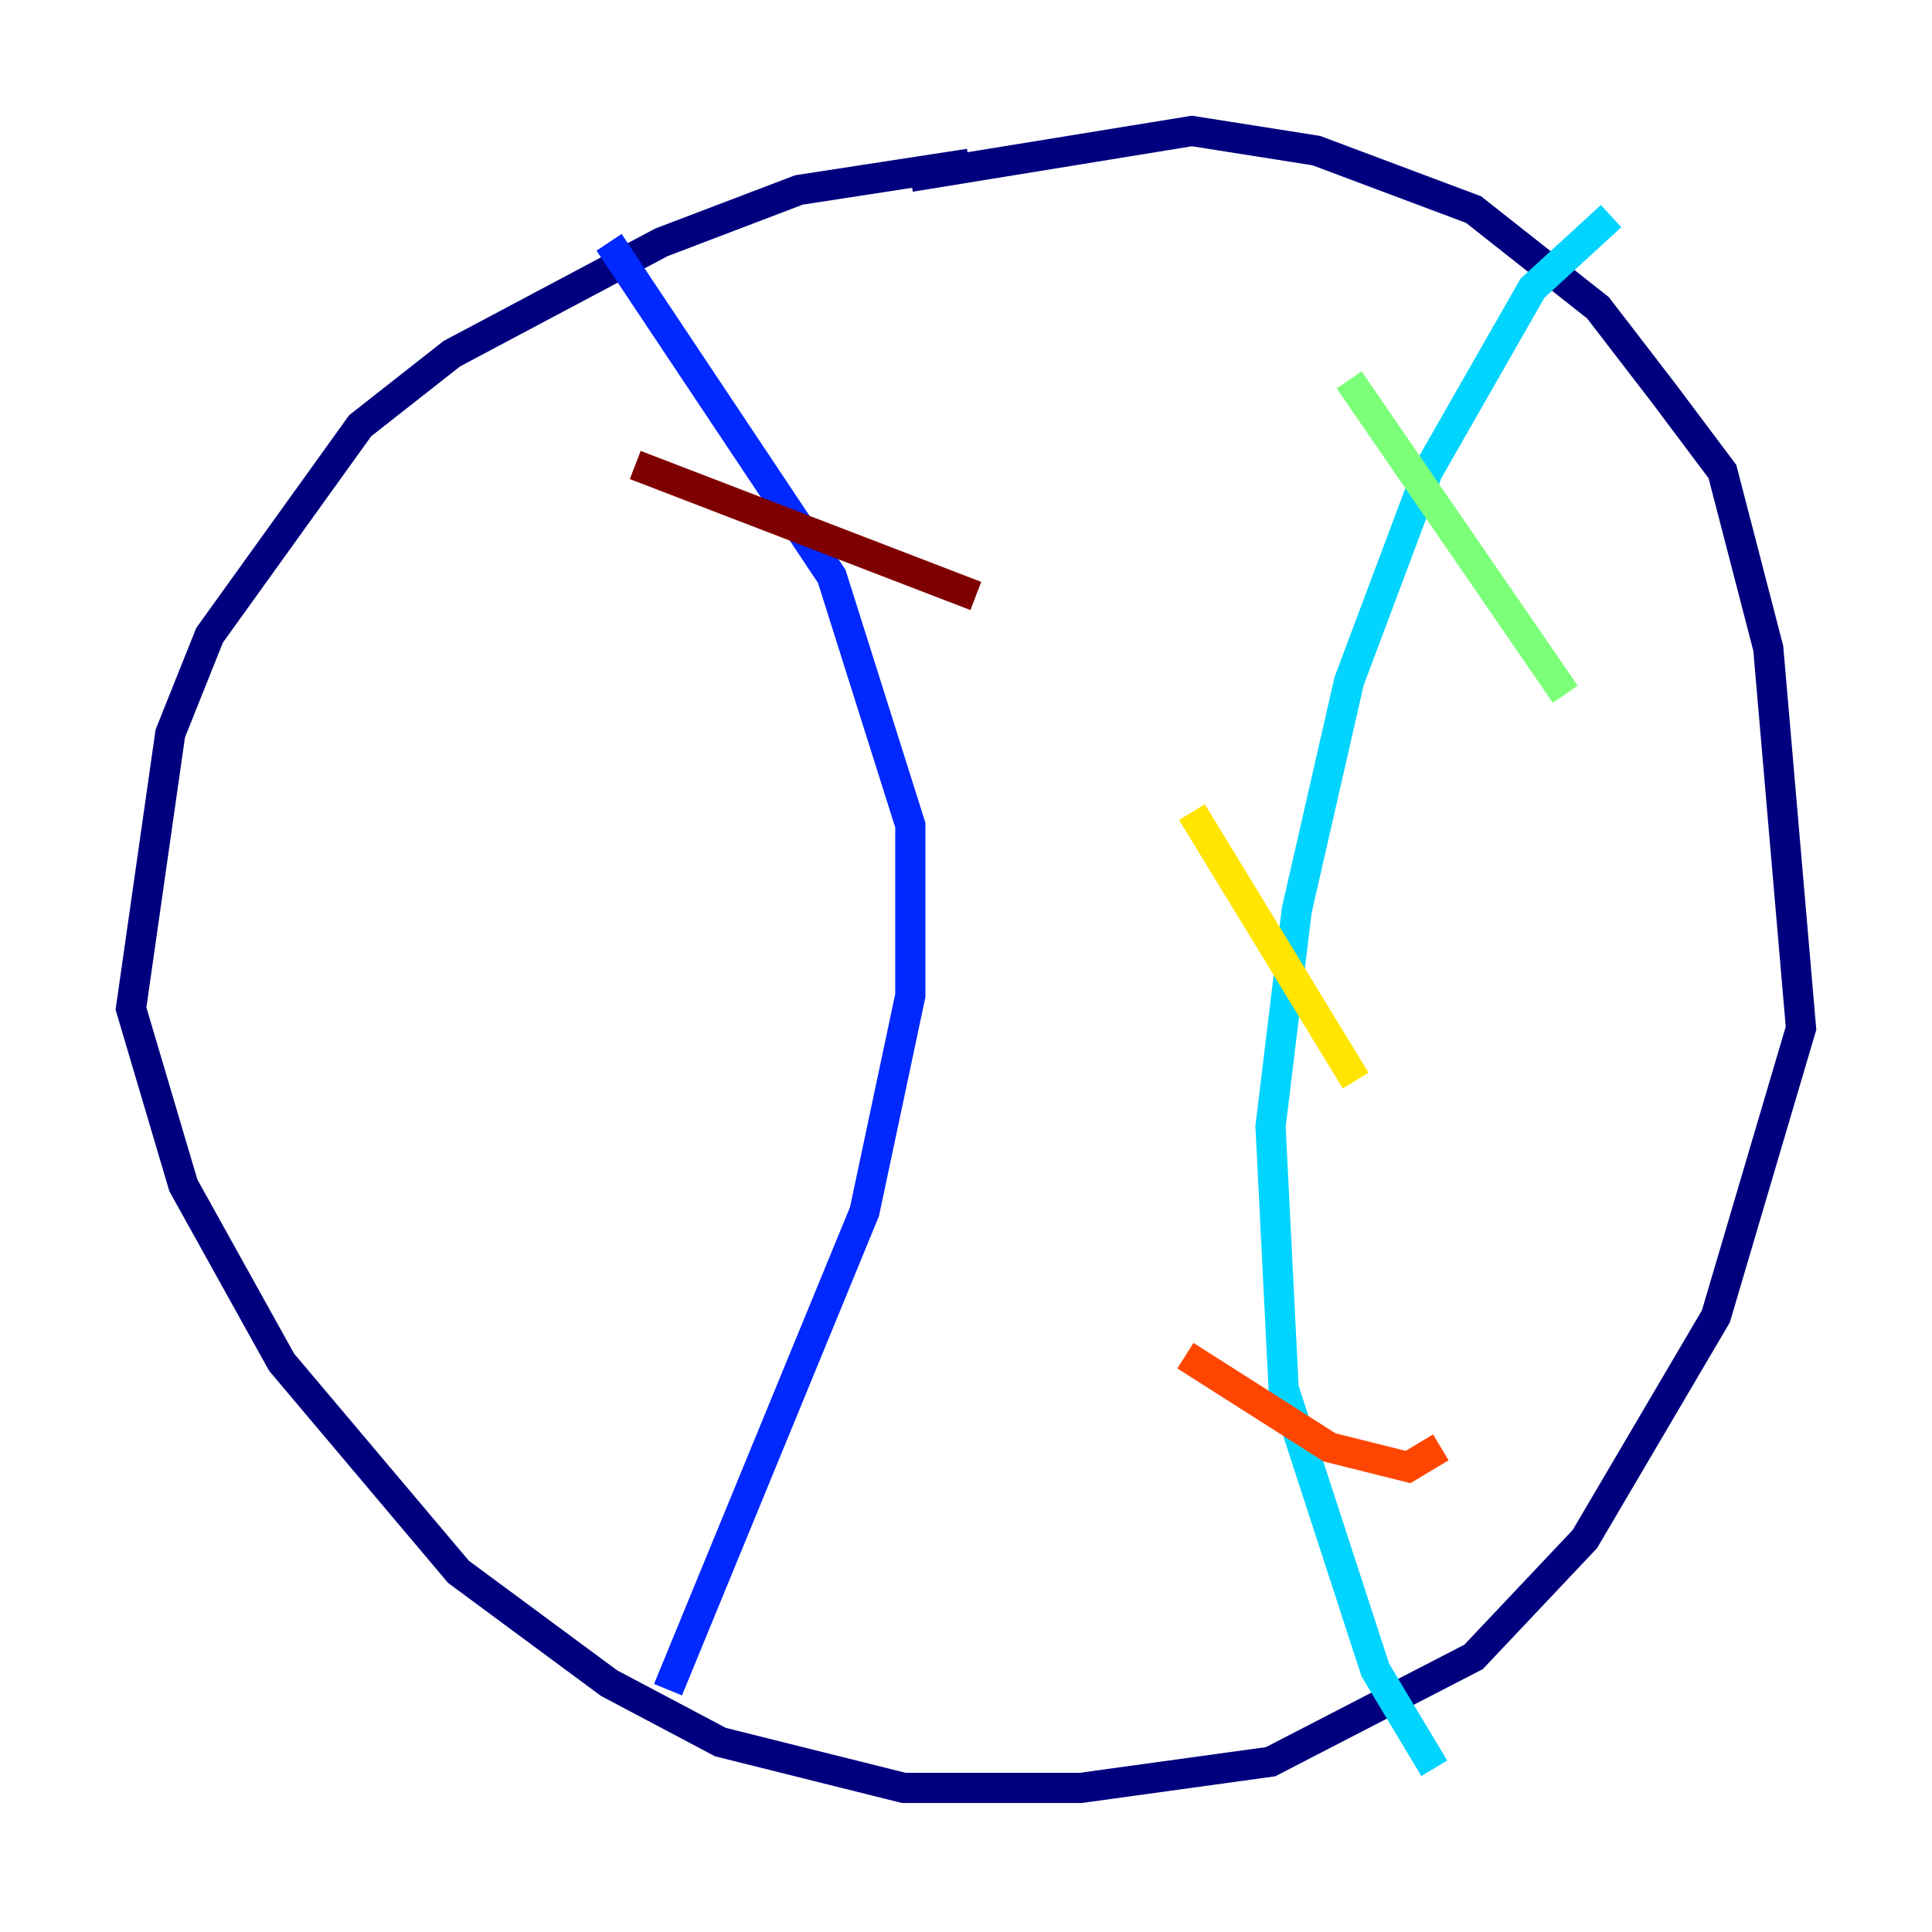 <?xml version="1.0" encoding="utf-8" ?>
<svg baseProfile="tiny" height="128" version="1.2" viewBox="0,0,128,128" width="128" xmlns="http://www.w3.org/2000/svg" xmlns:ev="http://www.w3.org/2001/xml-events" xmlns:xlink="http://www.w3.org/1999/xlink"><defs /><polyline fill="none" points="64.217,10.848 52.936,12.583 43.824,16.054 29.939,23.43 23.864,28.203 13.885,42.088 11.281,48.597 8.678,66.82 12.149,78.536 18.658,90.251 30.373,104.136 40.352,111.512 47.729,115.417 59.878,118.454 71.593,118.454 84.176,116.719 97.627,109.776 105.003,101.966 113.681,87.214 119.322,68.122 117.153,42.956 114.115,31.241 110.21,26.034 105.871,20.393 97.627,13.885 87.214,9.98 78.969,8.678 60.312,11.715" stroke="#00007f" stroke-width="2" /><polyline fill="none" points="40.352,16.054 55.105,38.183 60.312,54.671 60.312,65.953 57.275,80.271 44.258,111.946" stroke="#0028ff" stroke-width="2" /><polyline fill="none" points="106.739,14.319 101.532,19.091 94.59,31.241 89.383,45.125 85.912,60.312 84.176,74.63 85.044,91.986 91.119,110.644 95.024,117.153" stroke="#00d4ff" stroke-width="2" /><polyline fill="none" points="89.383,25.166 103.702,45.993" stroke="#7cff79" stroke-width="2" /><polyline fill="none" points="78.969,53.803 89.817,71.593" stroke="#ffe500" stroke-width="2" /><polyline fill="none" points="78.536,89.817 88.081,95.891 93.288,97.193 95.458,95.891" stroke="#ff4600" stroke-width="2" /><polyline fill="none" points="42.088,30.807 64.651,39.485" stroke="#7f0000" stroke-width="2" /></svg>